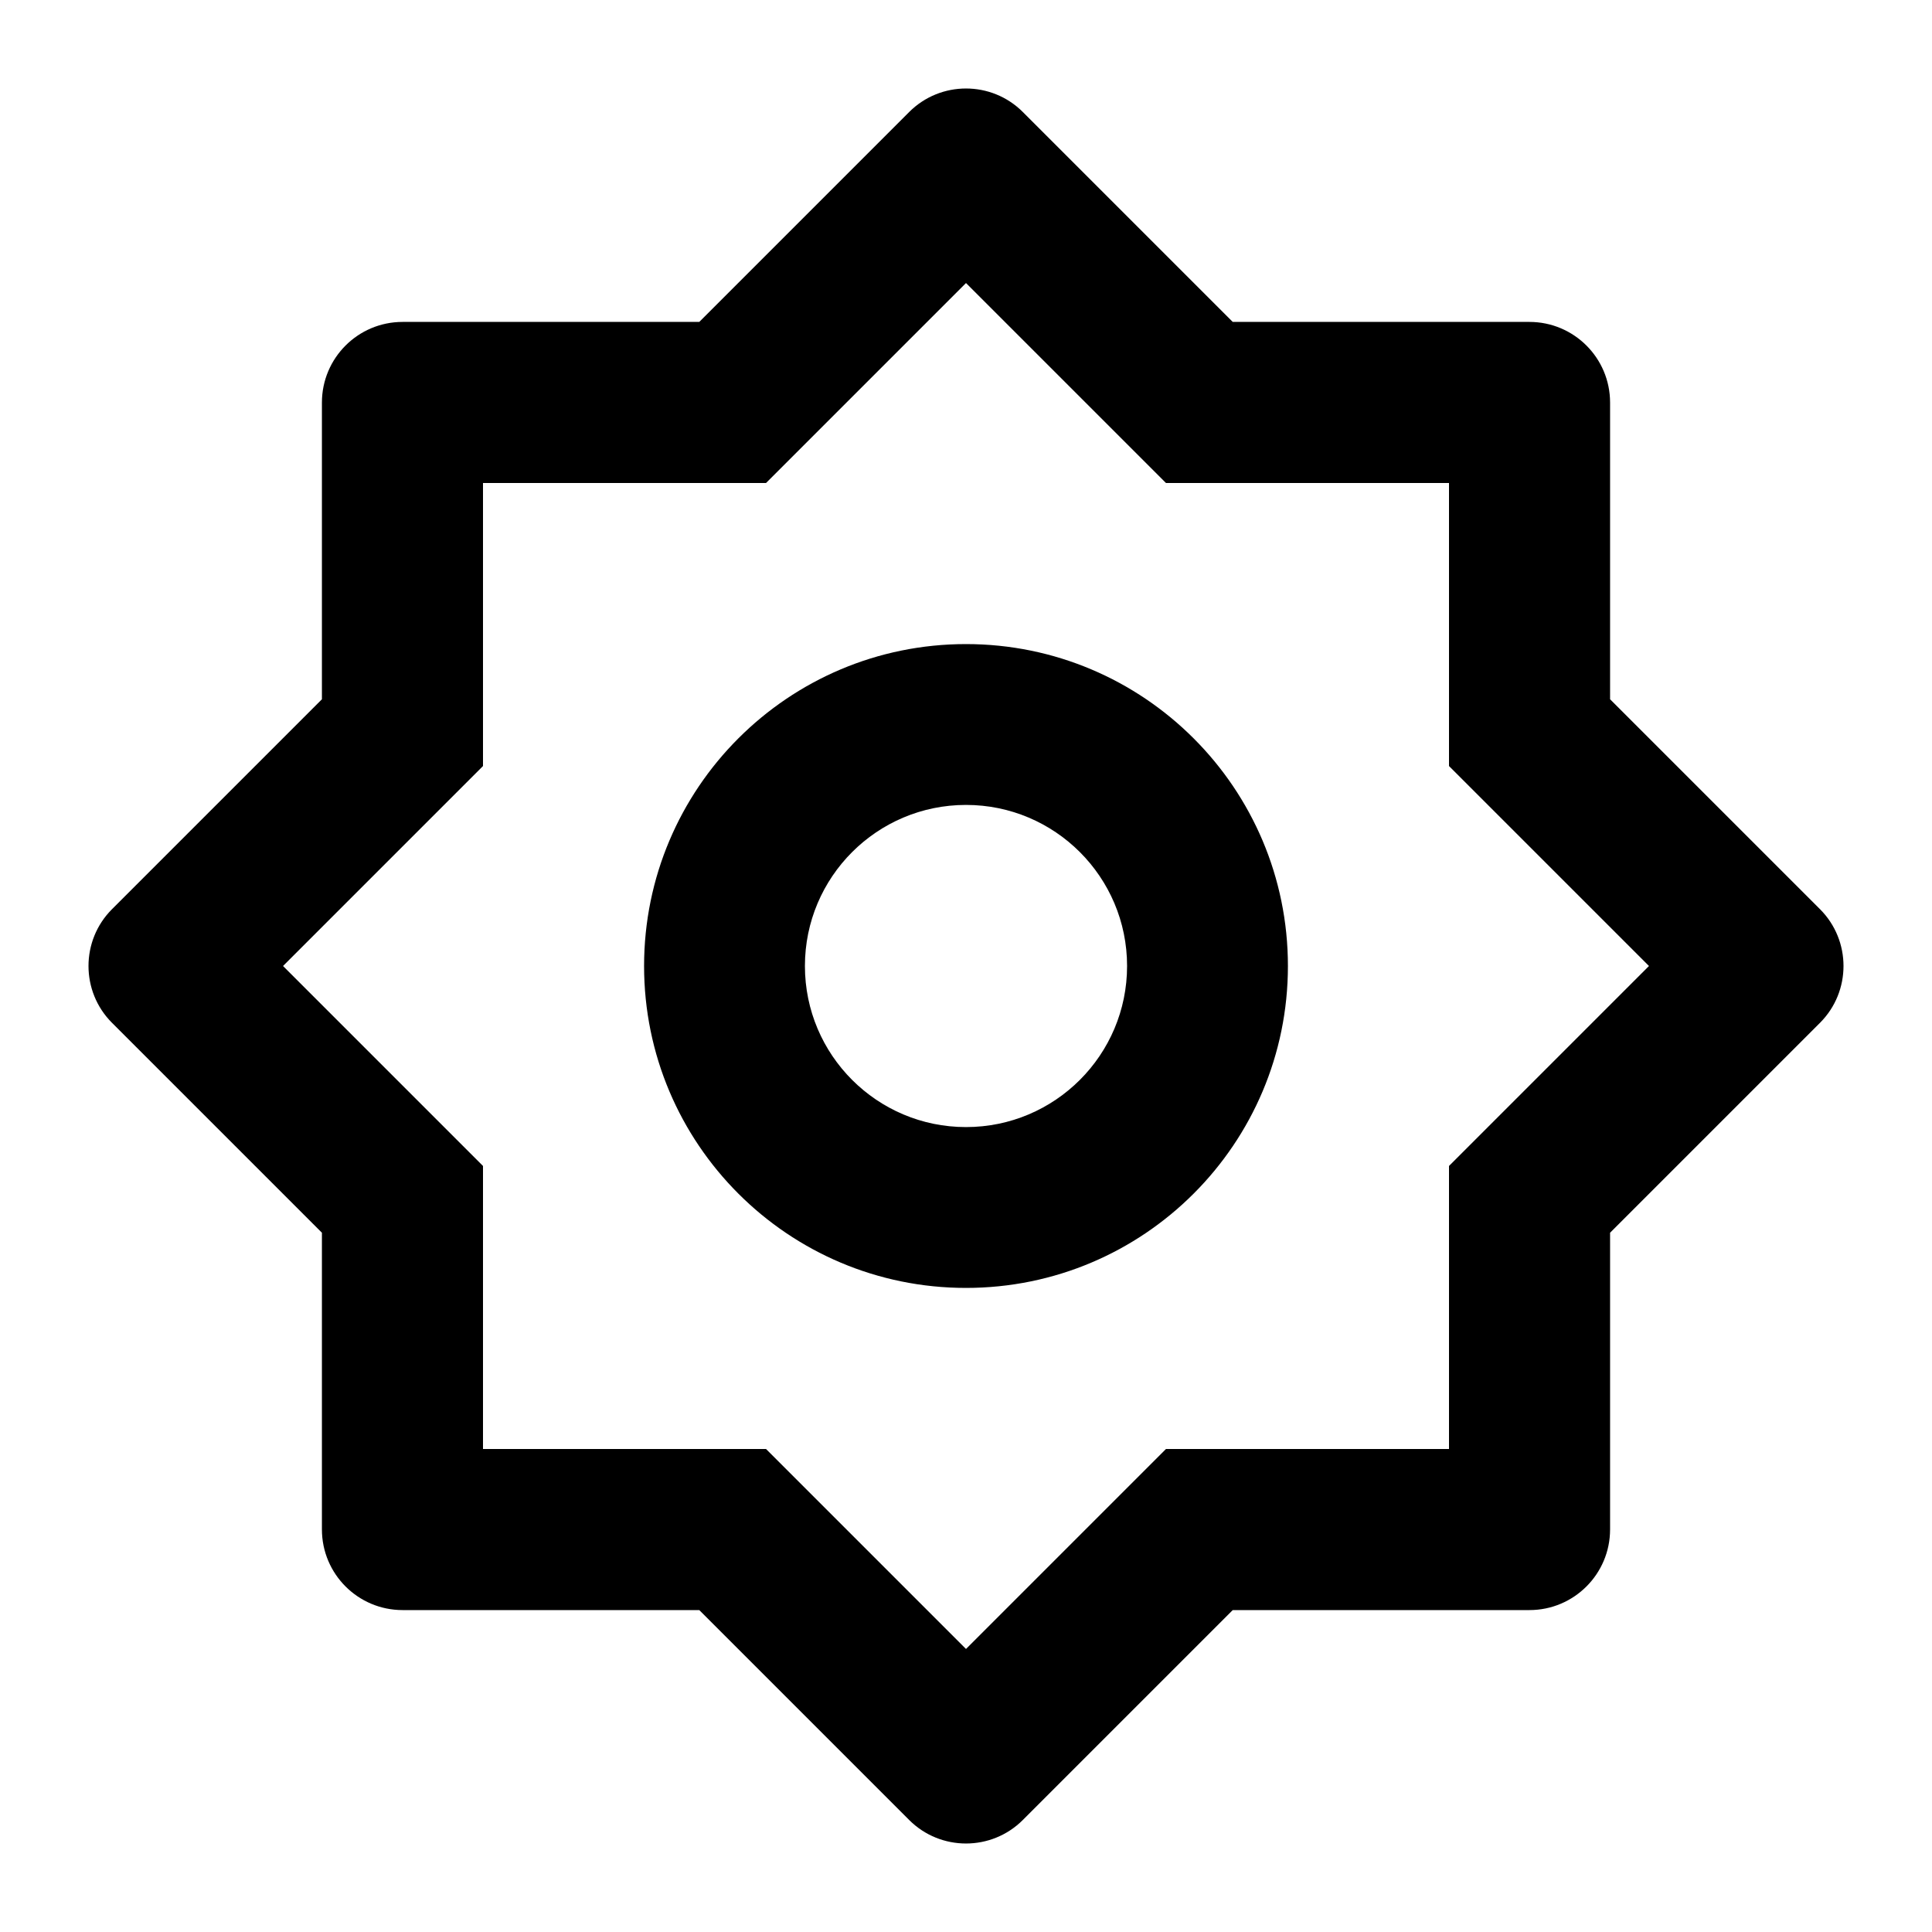<?xml version="1.0" encoding="UTF-8"?>
<svg xmlns="http://www.w3.org/2000/svg" xmlns:xlink="http://www.w3.org/1999/xlink" width="32" height="32" viewBox="0 0 32 32" version="1.1">
<g id="surface1">
<path style=" stroke:none;fill-rule:nonzero;fill:rgb(0%,0%,0%);fill-opacity:1;" d="M 11.582 5.332 L 15.059 1.855 C 15.578 1.336 16.422 1.336 16.941 1.855 L 20.418 5.332 L 25.332 5.332 C 26.07 5.332 26.668 5.93 26.668 6.668 L 26.668 11.582 L 30.145 15.059 C 30.664 15.578 30.664 16.422 30.145 16.941 L 26.668 20.418 L 26.668 25.332 C 26.668 26.07 26.07 26.668 25.332 26.668 L 20.418 26.668 L 16.941 30.145 C 16.422 30.664 15.578 30.664 15.059 30.145 L 11.582 26.668 L 6.668 26.668 C 5.93 26.668 5.332 26.07 5.332 25.332 L 5.332 20.418 L 1.855 16.941 C 1.336 16.422 1.336 15.578 1.855 15.059 L 5.332 11.582 L 5.332 6.668 C 5.332 5.93 5.93 5.332 6.668 5.332 Z M 8 8 L 8 12.688 L 4.688 16 L 8 19.312 L 8 24 L 12.688 24 L 16 27.312 L 19.312 24 L 24 24 L 24 19.312 L 27.312 16 L 24 12.688 L 24 8 L 19.312 8 L 16 4.688 L 12.688 8 Z M 16 21.332 C 13.055 21.332 10.668 18.945 10.668 16 C 10.668 13.055 13.055 10.668 16 10.668 C 18.945 10.668 21.332 13.055 21.332 16 C 21.332 18.945 18.945 21.332 16 21.332 Z M 16 18.668 C 17.473 18.668 18.668 17.473 18.668 16 C 18.668 14.527 17.473 13.332 16 13.332 C 14.527 13.332 13.332 14.527 13.332 16 C 13.332 17.473 14.527 18.668 16 18.668 Z M 16 18.668 "/>
</g>
</svg>
